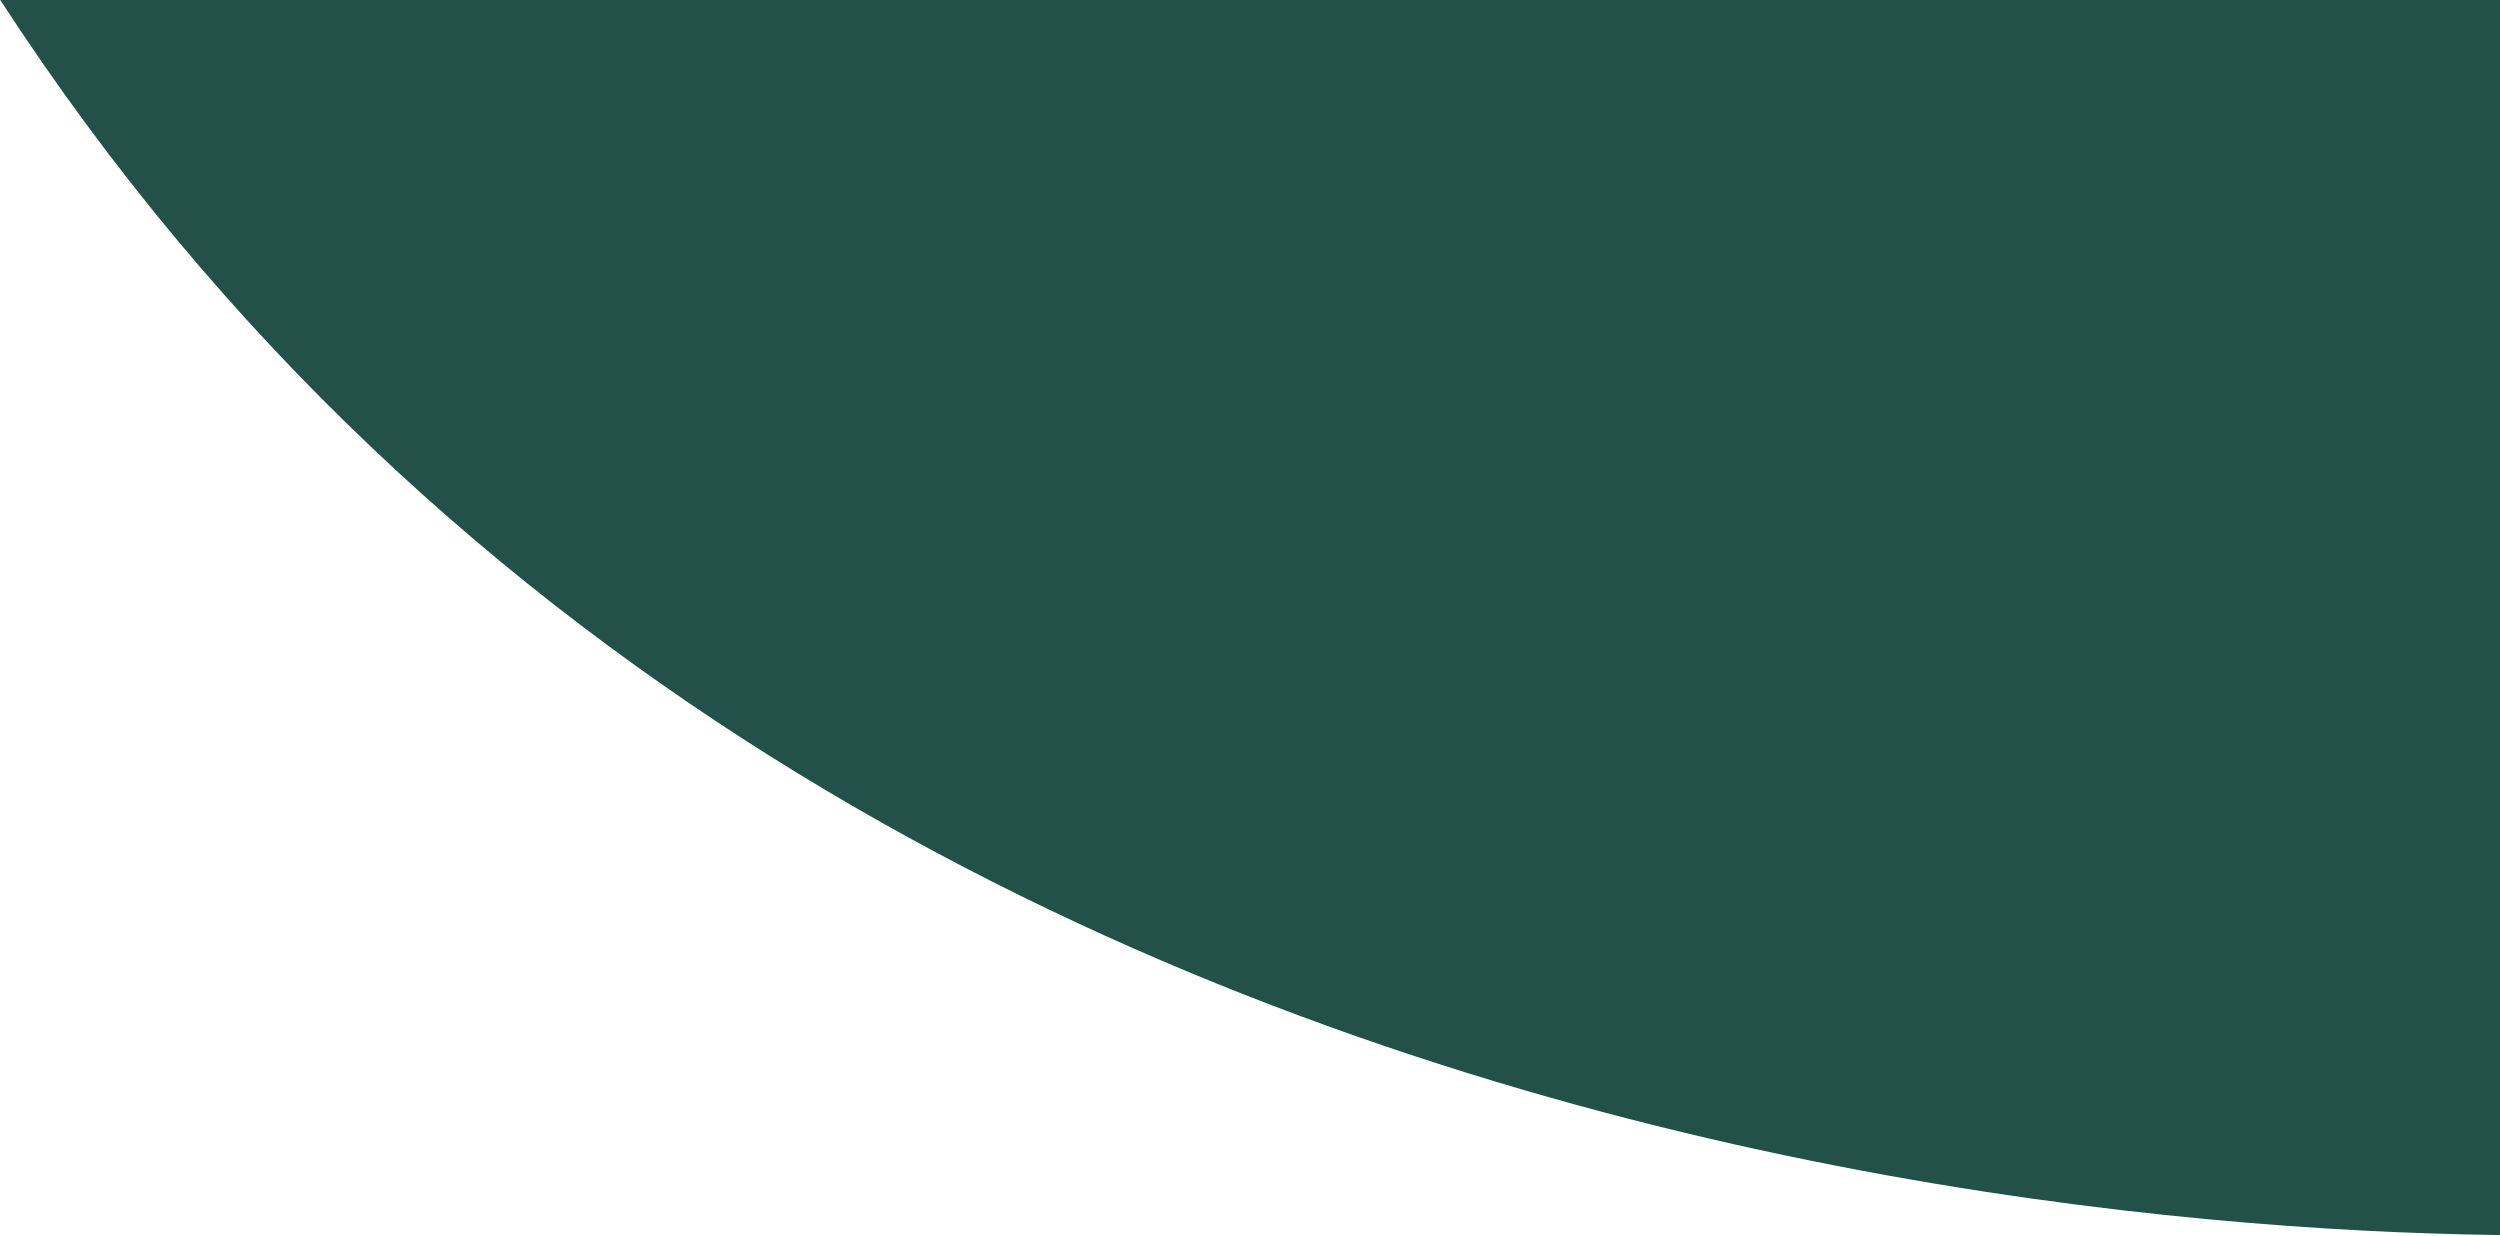 <svg width="1339" height="662" viewBox="0 0 1339 662" fill="none" xmlns="http://www.w3.org/2000/svg">
<path fill-rule="evenodd" clip-rule="evenodd" d="M1442 -0.217L1442 659.185C1442 659.185 478.943 737.971 0 -0.217L492.39 -0.217L1442 -0.217Z" fill="#235049"/>
</svg>
